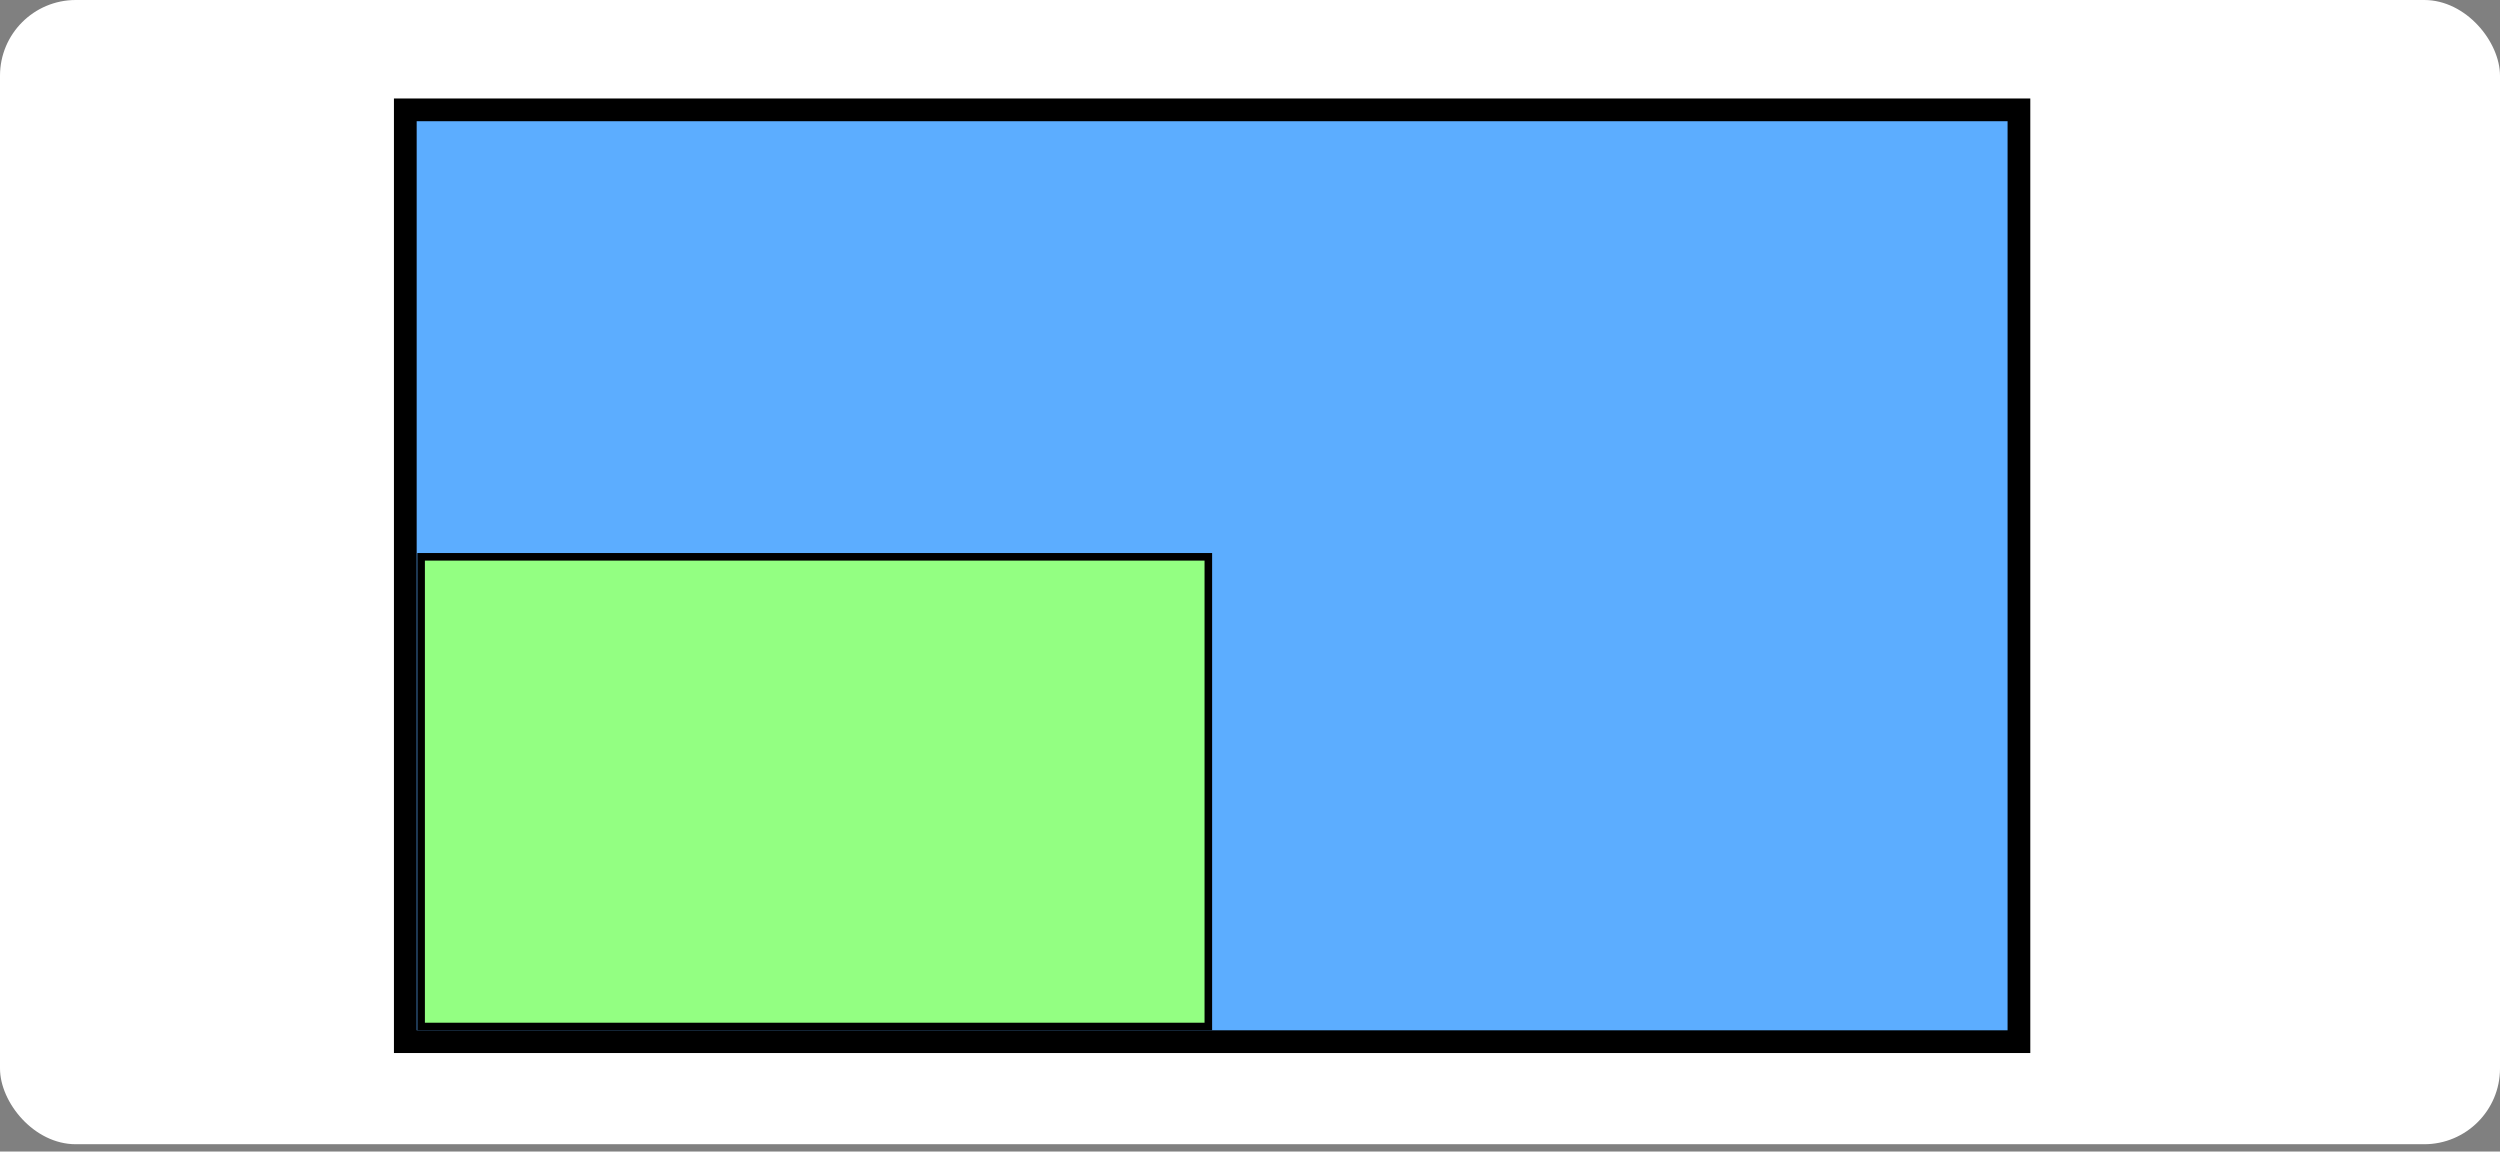 <svg width="330" height="152" viewBox="0 0 330 152" fill="none" xmlns="http://www.w3.org/2000/svg">
<rect x="0" y="0" width="330" height="152" fill="#808080" stroke="none"/>
<rect width="330" height="151.038" rx="10" fill="white"/>
<rect x="53.5" y="14.5" width="213" height="123" fill="#5CADFF" stroke="black" stroke-width="3"/>
<rect x="55.586" y="73.5" width="103.914" height="62" fill="#93FF82" stroke="black"/>
</svg>
